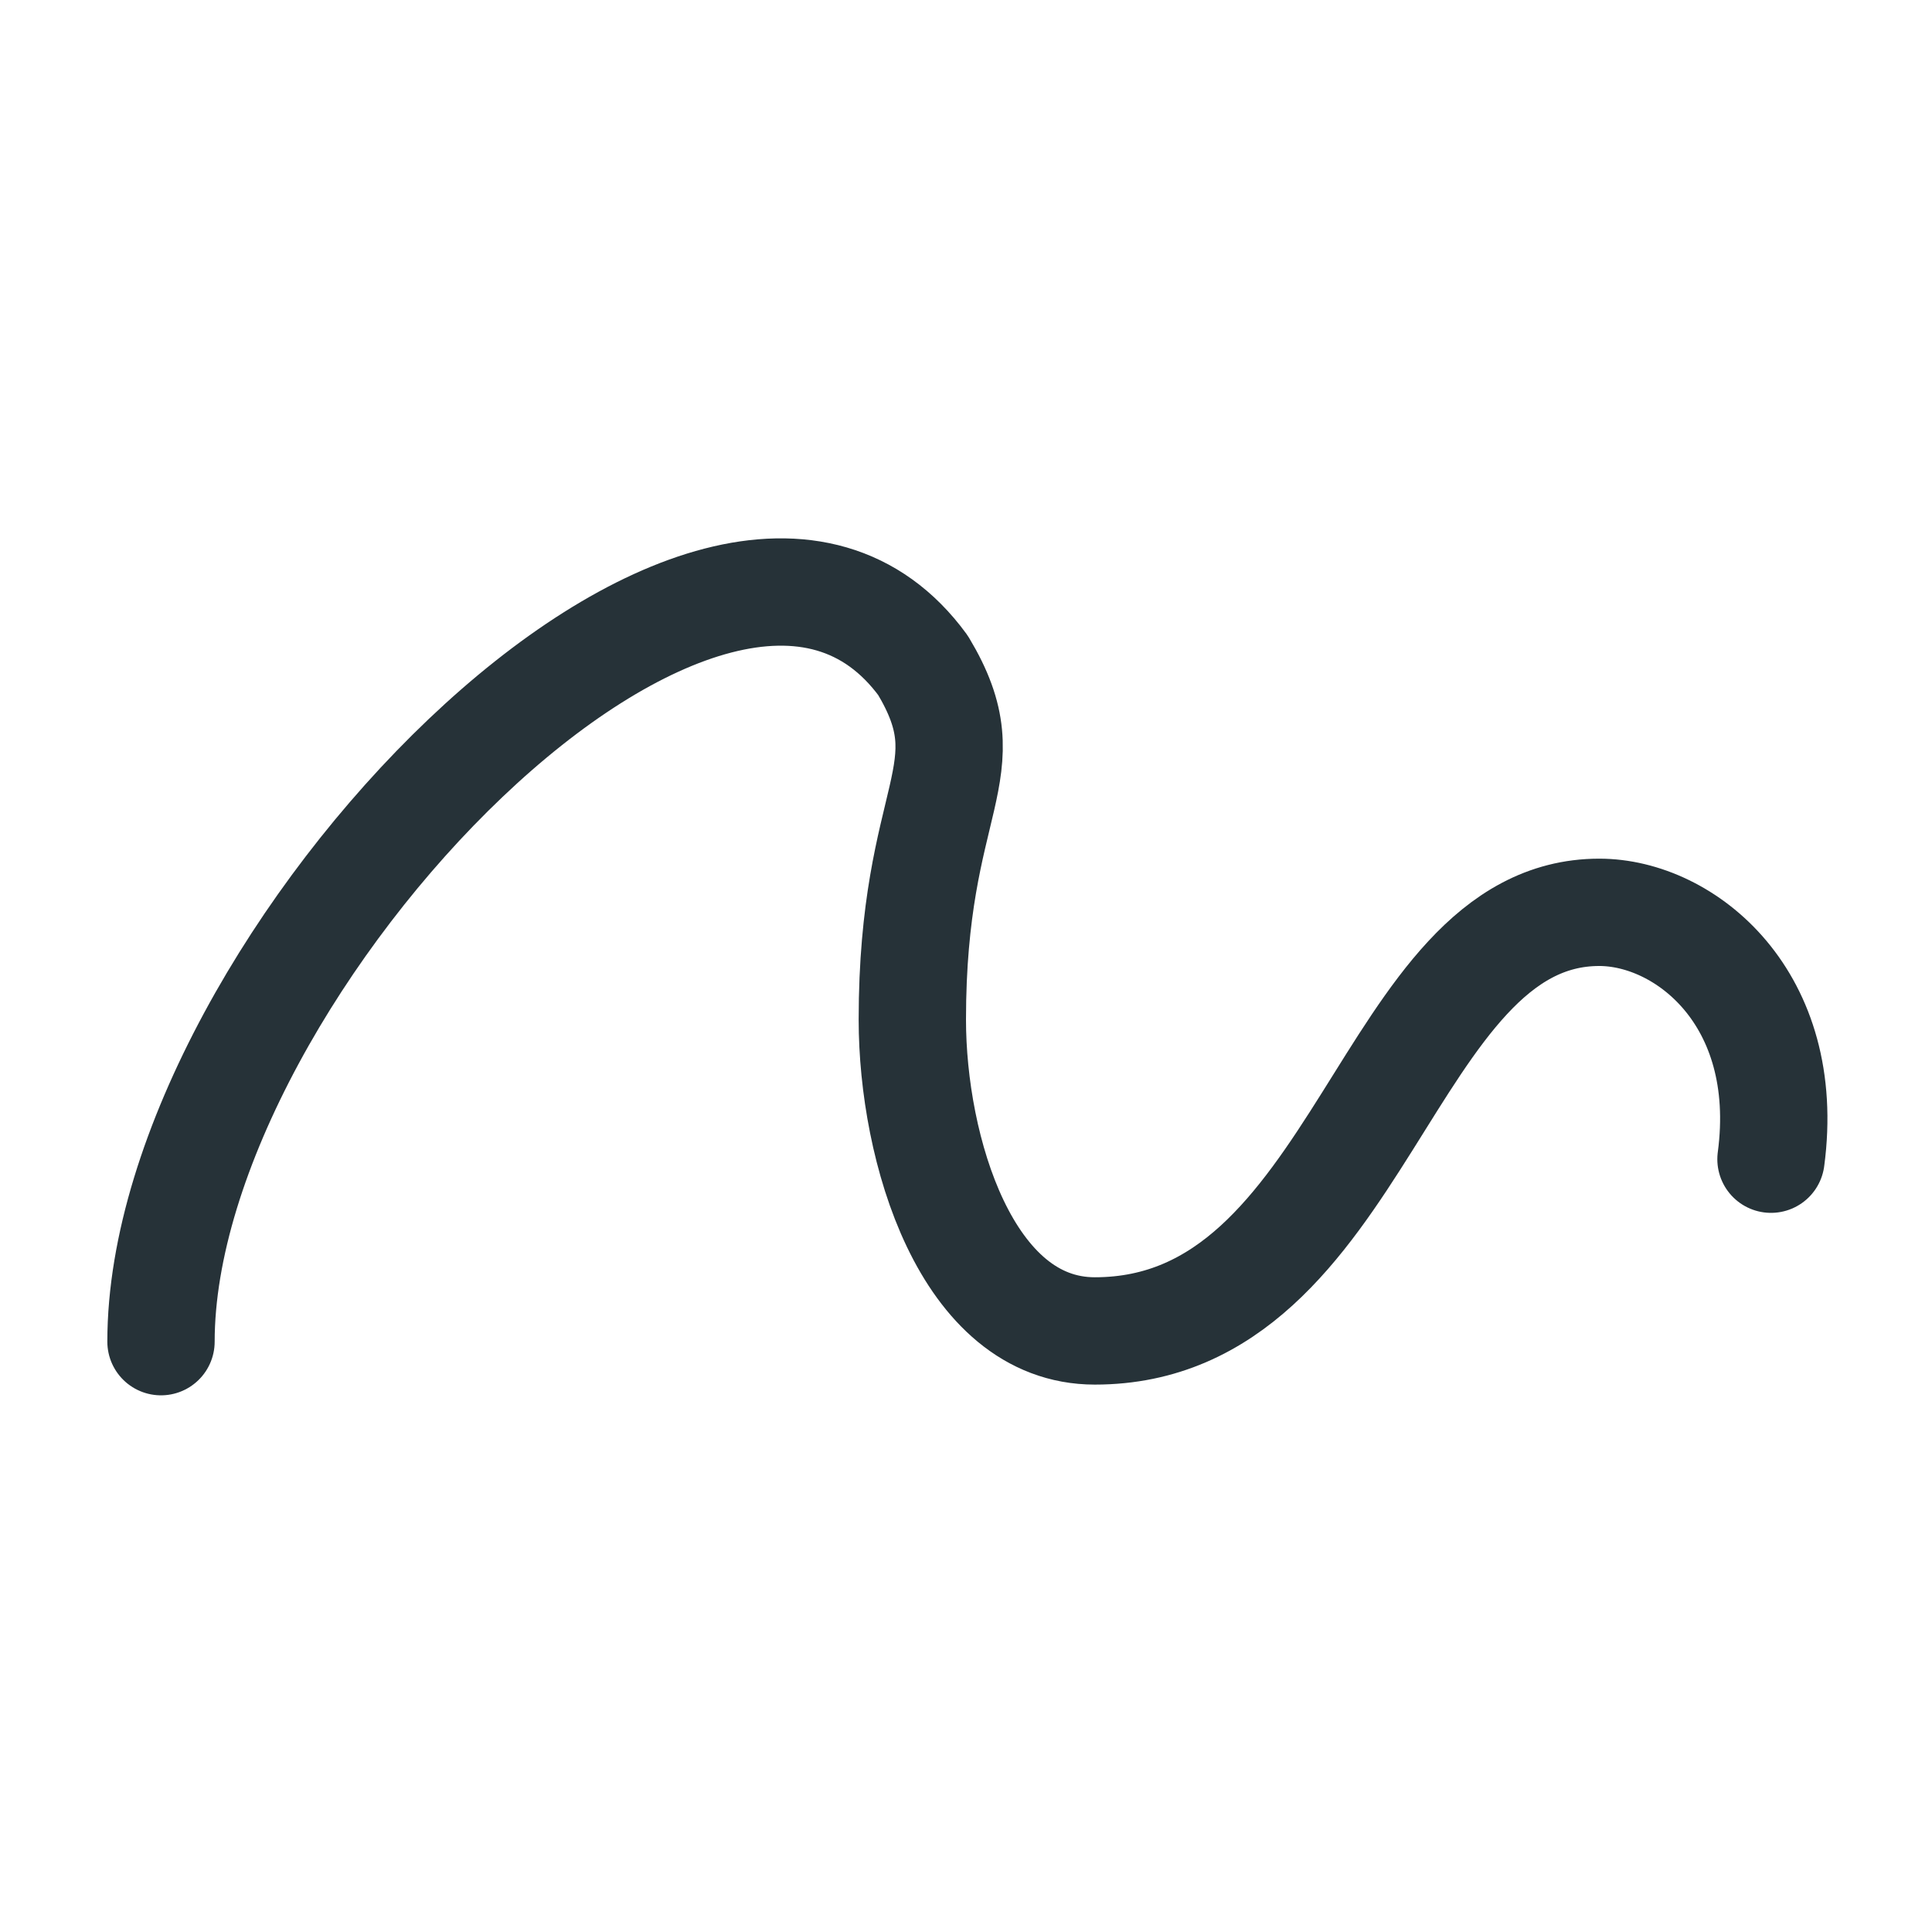 <?xml version="1.0" encoding="utf-8"?>
<svg version="1.1" id="Layer_1" xmlns="http://www.w3.org/2000/svg" xmlns:xlink="http://www.w3.org/1999/xlink" x="0px" y="0px"
	 viewBox="0 0 18 18" style="enable-background:new 0 0 18 18;" xml:space="preserve">
<style type="text/css">
	.st0{fill:none;stroke:#263238;stroke-linecap:round;stroke-linejoin:round;stroke-miterlimit:10;}
</style>
<g>
	<path class="st0" d="M1.5,12.5c0-3.5,5.2-8.9,7.1-6.3c0.6,1-0.1,1.2-0.1,3.3c0,1.2,0.5,2.9,1.7,2.9c2.5,0,2.7-3.9,4.7-3.9
		c0.8,0,1.8,0.8,1.6,2.3"/>
</g>
</svg>
